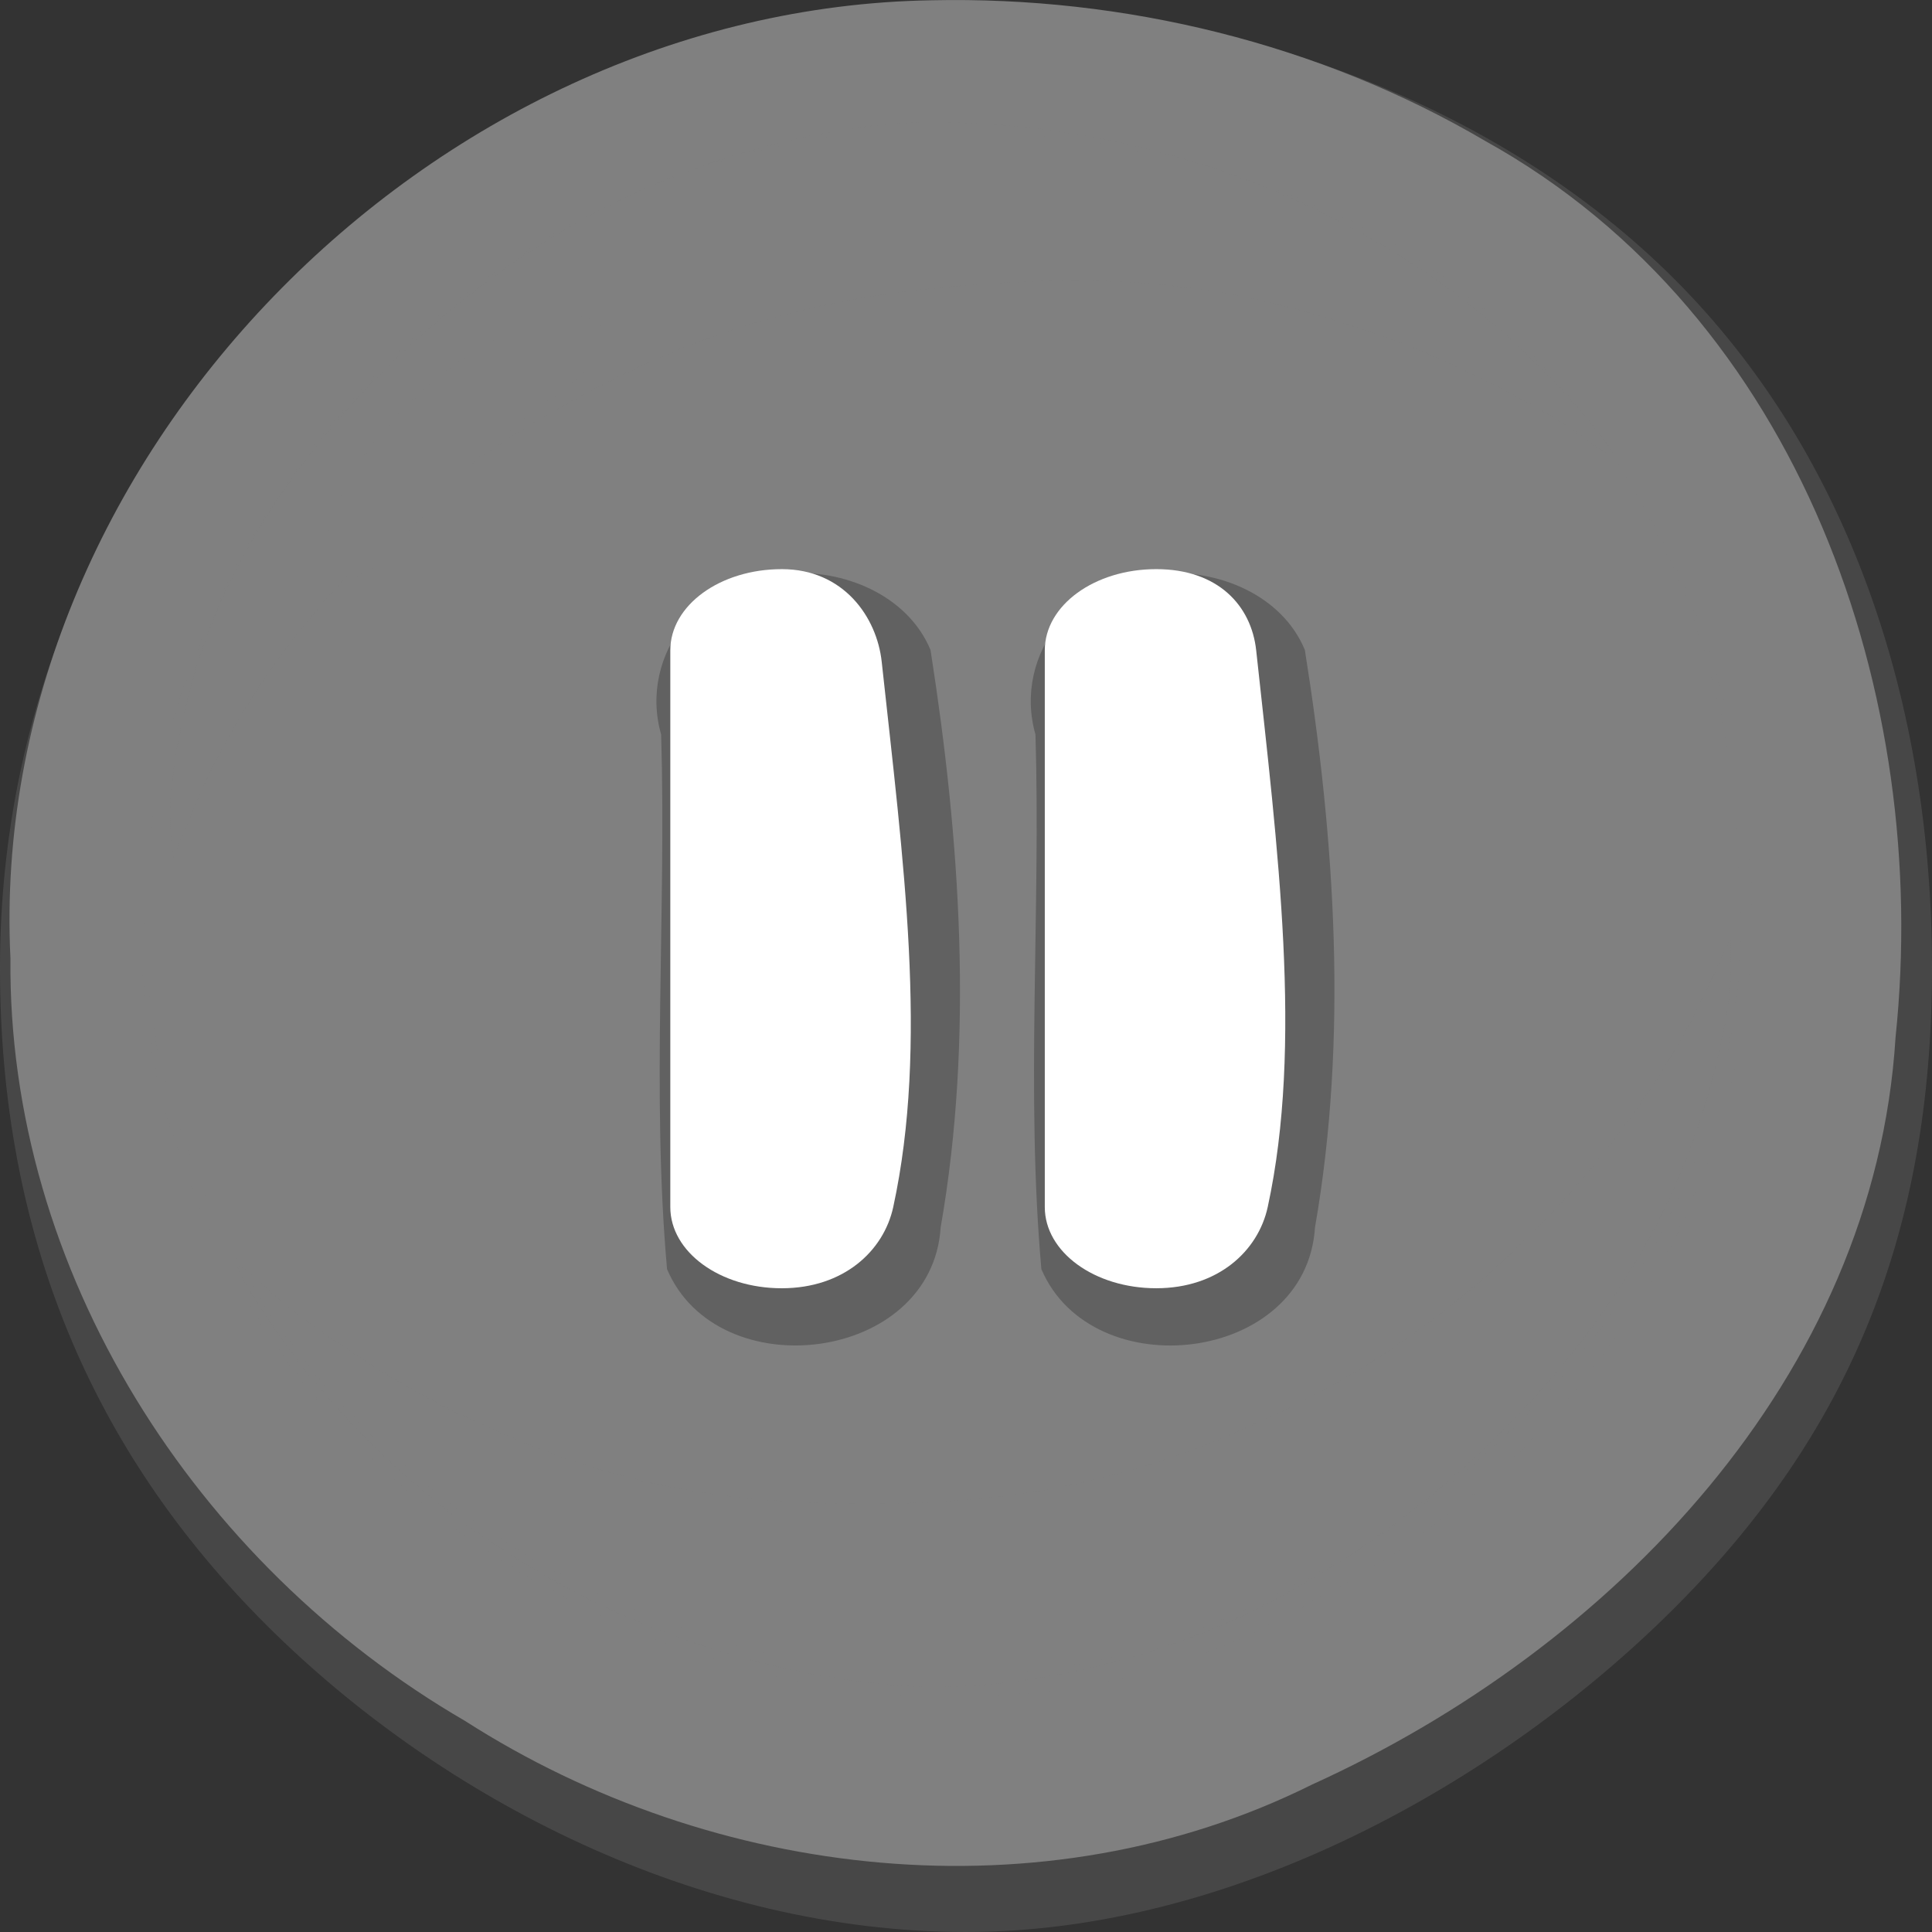 <?xml version="1.0" encoding="UTF-8" standalone="no"?>
<!-- Created with Inkscape (http://www.inkscape.org/) -->

<svg
   width="74.619"
   height="74.619"
   id="svg2"
   version="1.1"
   inkscape:version="1.3 (0e150ed6c4, 2023-07-21)"
   sodipodi:docname="ui_kit .svg"
   xml:space="preserve"
   xmlns:inkscape="http://www.inkscape.org/namespaces/inkscape"
   xmlns:sodipodi="http://sodipodi.sourceforge.net/DTD/sodipodi-0.dtd"
   xmlns="http://www.w3.org/2000/svg"
   xmlns:svg="http://www.w3.org/2000/svg"
   xmlns:rdf="http://www.w3.org/1999/02/22-rdf-syntax-ns#"
   xmlns:cc="http://creativecommons.org/ns#"
   xmlns:dc="http://purl.org/dc/elements/1.1/"><rect width="100%" height="100%" fill="#333333" stroke="none"/><defs
     id="defs4"><linearGradient
       id="swatch9470"
       inkscape:swatch="solid"><stop
         style="stop-color:#000000;stop-opacity:1;"
         offset="0"
         id="stop9470" /></linearGradient><linearGradient
       id="swatch9468"
       inkscape:swatch="solid"><stop
         style="stop-color:#000000;stop-opacity:1;"
         offset="0"
         id="stop9468" /></linearGradient><linearGradient
       id="swatch9466"
       inkscape:swatch="solid"><stop
         style="stop-color:#000000;stop-opacity:1;"
         offset="0"
         id="stop9466" /></linearGradient><linearGradient
       id="swatch9465"
       inkscape:swatch="solid"><stop
         style="stop-color:#000000;stop-opacity:1;"
         offset="0"
         id="stop9465" /></linearGradient><linearGradient
       id="swatch9463"
       inkscape:swatch="solid"><stop
         style="stop-color:#ffffff;stop-opacity:1;"
         offset="0"
         id="stop9463" /></linearGradient><linearGradient
       id="swatch9458"
       inkscape:swatch="solid"><stop
         style="stop-color:#000000;stop-opacity:1;"
         offset="0"
         id="stop9458" /></linearGradient></defs><sodipodi:namedview
     id="base"
     pagecolor="#81dfeb"
     bordercolor="#666666"
     borderopacity="1.0"
     inkscape:pageopacity="1"
     inkscape:pageshadow="2"
     inkscape:zoom="0.33643607"
     inkscape:cx="1694.2297"
     inkscape:cy="1336.0636"
     inkscape:document-units="px"
     inkscape:current-layer="layer1"
     showgrid="false"
     inkscape:window-width="1366"
     inkscape:window-height="705"
     inkscape:window-x="-8"
     inkscape:window-y="-8"
     inkscape:window-maximized="1"
     showguides="true"
     inkscape:guide-bbox="true"
     fit-margin-top="0"
     fit-margin-left="0"
     fit-margin-right="0"
     fit-margin-bottom="0"
     inkscape:showpageshadow="2"
     inkscape:pagecheckerboard="0"
     inkscape:deskcolor="#d1d1d1"
     inkscape:export-bgcolor="#ffffff00" /><g
     inkscape:label="Layer 1"
     inkscape:groupmode="layer"
     id="layer1"
     transform="translate(-1066.19,-419.302)"><g
       transform="translate(1025.965,113.158)"
       id="g9604"
       style="fill:#808080"><path
         style="opacity:0.266;fill:#808080;fill-opacity:1;stroke:none"
         d="m 114.844,343.539 c 0,10.279 -3.223,18 -9.974,24.736 -6.752,6.736 -17.033,12.488 -27.335,12.488 -10.303,0 -20.266,-5.118 -27.018,-11.854 -6.752,-6.736 -10.292,-15.091 -10.292,-25.371 0,-10.279 4.176,-19.268 10.928,-26.005 6.752,-6.736 16.079,-11.22 26.382,-11.22 10.303,0 20.584,3.849 27.335,10.586 6.752,6.736 9.974,16.36 9.974,26.639 z"
         id="path9598"
         inkscape:connector-curvature="0"
         sodipodi:nodetypes="sssssssss" /><path
         style="fill:#808080;fill-opacity:1;stroke:none"
         d="m 76.185,306.155 c -9.683,0.164 -18.804,4.62 -25.389,11.432 -6.585,6.812 -10.633,15.979 -10.168,25.566 -0.115,12.081 7.143,23.408 17.552,29.454 9.611,6.162 22.347,7.627 32.723,2.46 11.594,-5.261 21.721,-15.754 22.533,-28.856 1.381,-13.179 -3.659,-27.857 -15.841,-34.619 -6.411,-3.77 -13.967,-5.601 -21.409,-5.437 z"
         id="path9599"
         inkscape:connector-curvature="0"
         sodipodi:nodetypes="cscccccc" /><path
         inkscape:connector-curvature="0"
         id="path9600"
         d="m 75.202,311.648 c -19.124,0.328 -35.133,22.033 -27.602,40.246 6.136,16.565 28.344,25.444 43.822,15.798 11.188,-5.813 18.479,-18.531 15.983,-31.155 -1.482,-12.59 -12.015,-23.037 -24.653,-24.418 -2.489,-0.408 -5.017,-0.589 -7.549,-0.471 z"
         style="fill:#808080;fill-opacity:1;stroke:none" /><path
         style="fill:#808080;fill-opacity:1;stroke:none"
         d="m 75.064,311.21 c -19.181,0.558 -34.667,22.011 -27.455,39.702 5.557,15.422 25.613,24.902 40.921,17.269 10.986,-4.863 19.769,-15.834 18.854,-27.98 0.08,-11.681 -7.157,-23.745 -19.045,-27.077 -4.258,-1.479 -8.769,-2.081 -13.276,-1.914 z"
         id="path9601"
         inkscape:connector-curvature="0" /><path
         style="opacity:0.657;fill:#808080;fill-opacity:1;stroke:none"
         d="m 74.748,371.231 c -9.766,-0.863 -18.75,-6.103 -24.12,-14.068 -1.543,-2.29 -1.617,-2.696 -0.251,-1.391 1.549,1.48 5.027,3.766 7.58,4.982 5.352,2.549 9.466,3.458 15.686,3.469 6.595,0.011 11.372,-1.132 17.168,-4.108 6.447,-3.31 12.333,-9.362 15.348,-15.784 l 0.924,-1.967 -0.005,1.271 c -0.006,1.697 -0.763,4.844 -1.787,7.427 -2.711,6.839 -9.03,13.447 -16.419,17.168 -4.33,2.181 -9.932,3.371 -14.125,3 z"
         id="path9602"
         inkscape:connector-curvature="0" /><path
         inkscape:connector-curvature="0"
         id="path9603"
         d="m 76.411,310.864 c 9.643,0.081 18.854,4.182 24.728,11.009 1.689,1.962 1.792,2.325 0.352,1.241 -1.632,-1.229 -5.218,-3.05 -7.814,-3.967 -5.443,-1.924 -9.547,-2.453 -15.647,-2.017 -6.468,0.463 -11.065,1.84 -16.521,4.949 -6.069,3.459 -11.378,9.36 -13.844,15.39 l -0.756,1.847 -0.093,-1.151 c -0.124,-1.537 0.378,-4.44 1.184,-6.853 2.135,-6.387 7.827,-12.822 14.788,-16.72 4.08,-2.285 9.482,-3.764 13.622,-3.729 z"
         style="opacity:0.657;fill:#808080;fill-opacity:1;stroke:none" /><path
         style="fill:#808080;fill-opacity:1;stroke:none"
         d="m 63.423,318.773 c 1.084,1.144 -1.823,2.381 -4.627,4.974 -2.804,2.593 -4.444,5.559 -5.528,4.414 -1.084,-1.144 0.311,-4.174 3.115,-6.766 2.804,-2.593 5.956,-3.767 7.04,-2.622 z"
         id="path9604"
         inkscape:connector-curvature="0"
         sodipodi:nodetypes="sssss" /></g><g
       id="g9608"
       transform="matrix(0.521,0,0,0.515,941.596,136.58)"
       inkscape:export-filename="..\Documents\Godot\Desert_Dash\sprites\pause_normal.svg"
       inkscape:export-xdpi="90"
       inkscape:export-ydpi="90"><path
         inkscape:connector-curvature="0"
         id="path9605"
         d="m 297.406,592 c -6.101,0.037 -10.972,5.961 -9.25,12.062 0.394,13.323 -0.724,26.898 0.438,40.094 3.761,8.955 19.638,7.014 20.281,-3.125 2.471,-14.266 1.441,-29.157 -0.75,-43.312 -1.692,-4.111 -6.468,-6.107 -10.719,-5.719 z"
         style="fill:#000000;fill-opacity:0.246;stroke:none" /><path
         inkscape:connector-curvature="0"
         id="path9606"
         d="m 325.156,592 c -6.093,0.055 -10.971,5.94 -9.25,12.062 0.394,13.323 -0.724,26.898 0.438,40.094 3.772,8.921 19.644,7.065 20.281,-3.125 2.466,-14.26 1.477,-29.174 -0.75,-43.312 -1.688,-4.129 -6.467,-6.099 -10.719,-5.719 z"
         style="fill:#000000;fill-opacity:0.246;stroke:none" /><path
         sodipodi:nodetypes="sssssss"
         inkscape:connector-curvature="0"
         id="path9607"
         d="m 297.097,591.657 c 4.578,0 7.049,3.59 7.409,6.944 1.607,14.989 3.467,28.721 0.855,40.898 -0.708,3.298 -3.686,6.089 -8.263,6.089 -4.578,0 -8.263,-2.716 -8.263,-6.089 0,-16.773 0,-30.673 0,-41.752 0,-3.373 3.686,-6.089 8.263,-6.089 z"
         style="fill:#ffffff;fill-opacity:1;stroke:none" /><path
         style="fill:#ffffff;fill-opacity:1;stroke:none"
         d="m 324.858,591.657 c 4.578,0 7.049,2.735 7.409,6.089 1.607,14.989 3.467,29.576 0.855,41.752 -0.708,3.298 -3.686,6.089 -8.263,6.089 -4.578,0 -8.263,-2.716 -8.263,-6.089 0,-16.773 0,-30.673 0,-41.752 0,-3.373 3.686,-6.089 8.263,-6.089 z"
         id="path9608"
         inkscape:connector-curvature="0"
         sodipodi:nodetypes="sssssss" /></g></g></svg>
